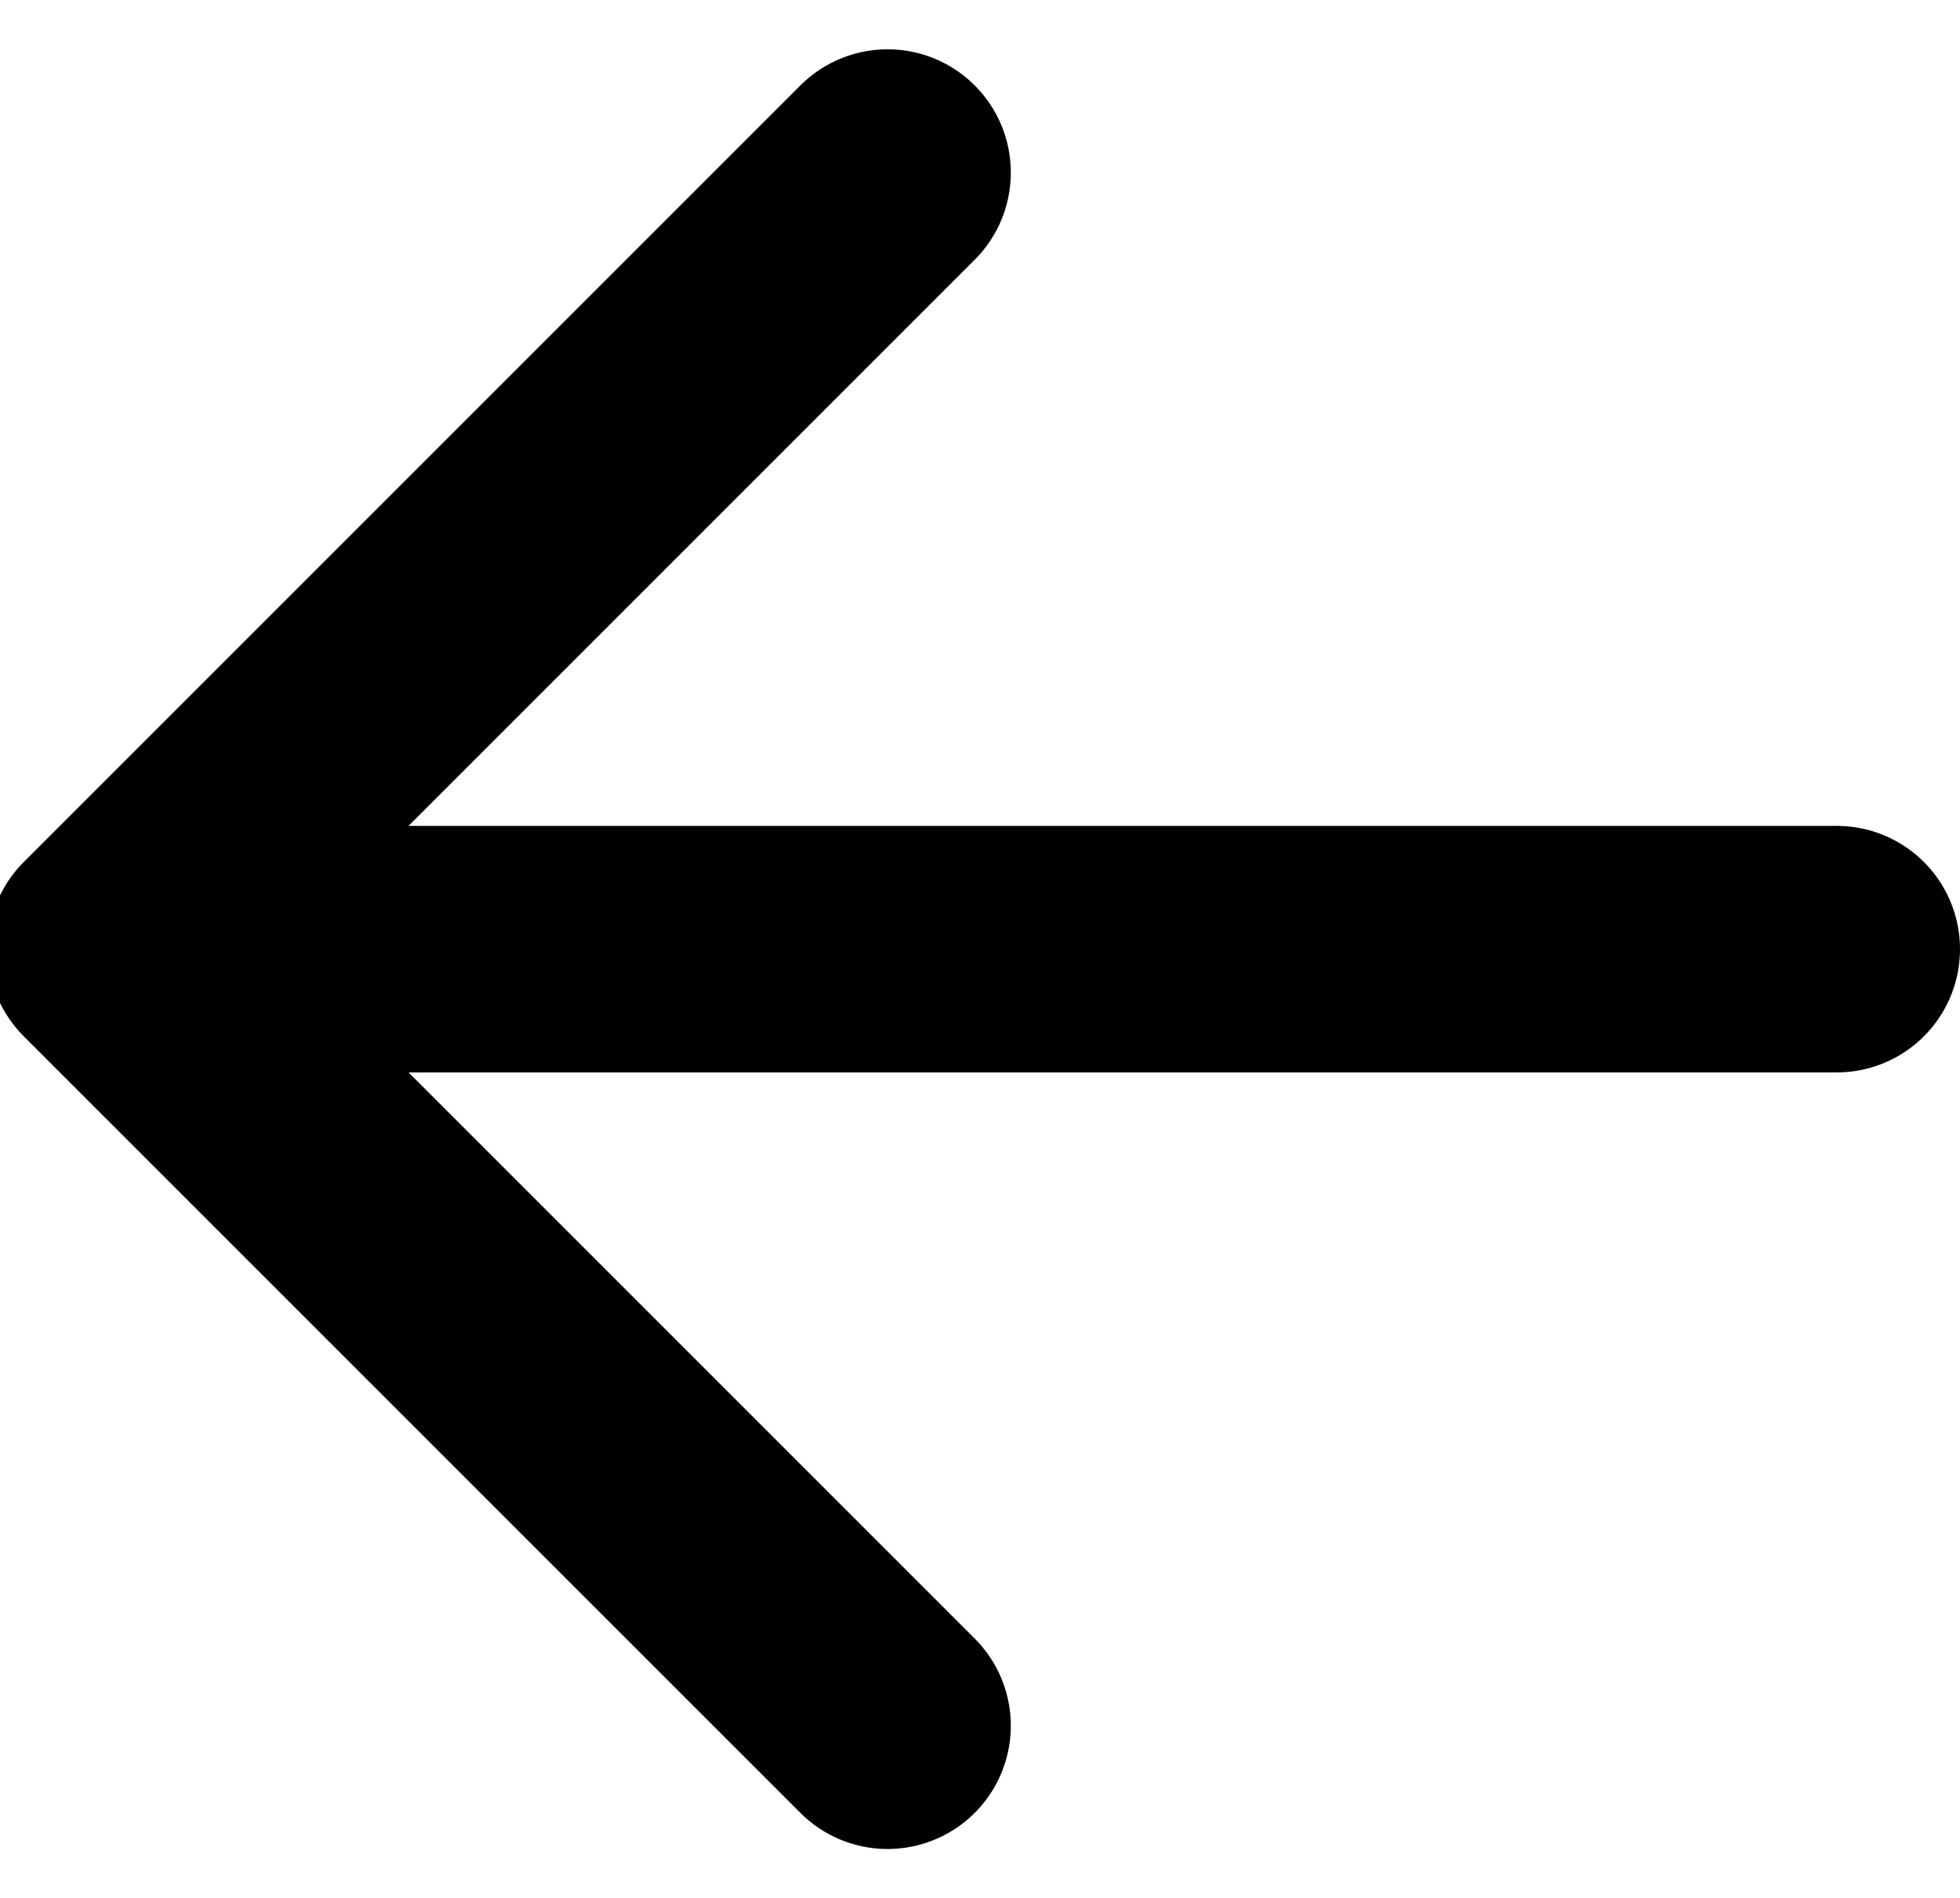 <?xml version="1.0" encoding="UTF-8"?>
<svg id="Ebene_1" data-name="Ebene 1" xmlns="http://www.w3.org/2000/svg" version="1.1" viewBox="0 0 15.9 15.4">
  <defs>
    <style>
      .cls-1 {
      fill: none;
      stroke: #000;
      stroke-linecap: round;
      stroke-linejoin: round;
      stroke-width: 2px;
      }
    </style>
  </defs>
  <g id="Icon_feather-arrow-right" data-name="Icon feather-arrow-right" transform="rotate(180, 7.95, 7.7)">
    <path id="Pfad_89" data-name="Pfad 89" class="cls-1" d="M1,7.7h13.9"/>
    <path id="Pfad_90" data-name="Pfad 90" class="cls-1" d="M8.7,1.4l6.3,6.3-6.3,6.3"/>
  </g>
</svg>